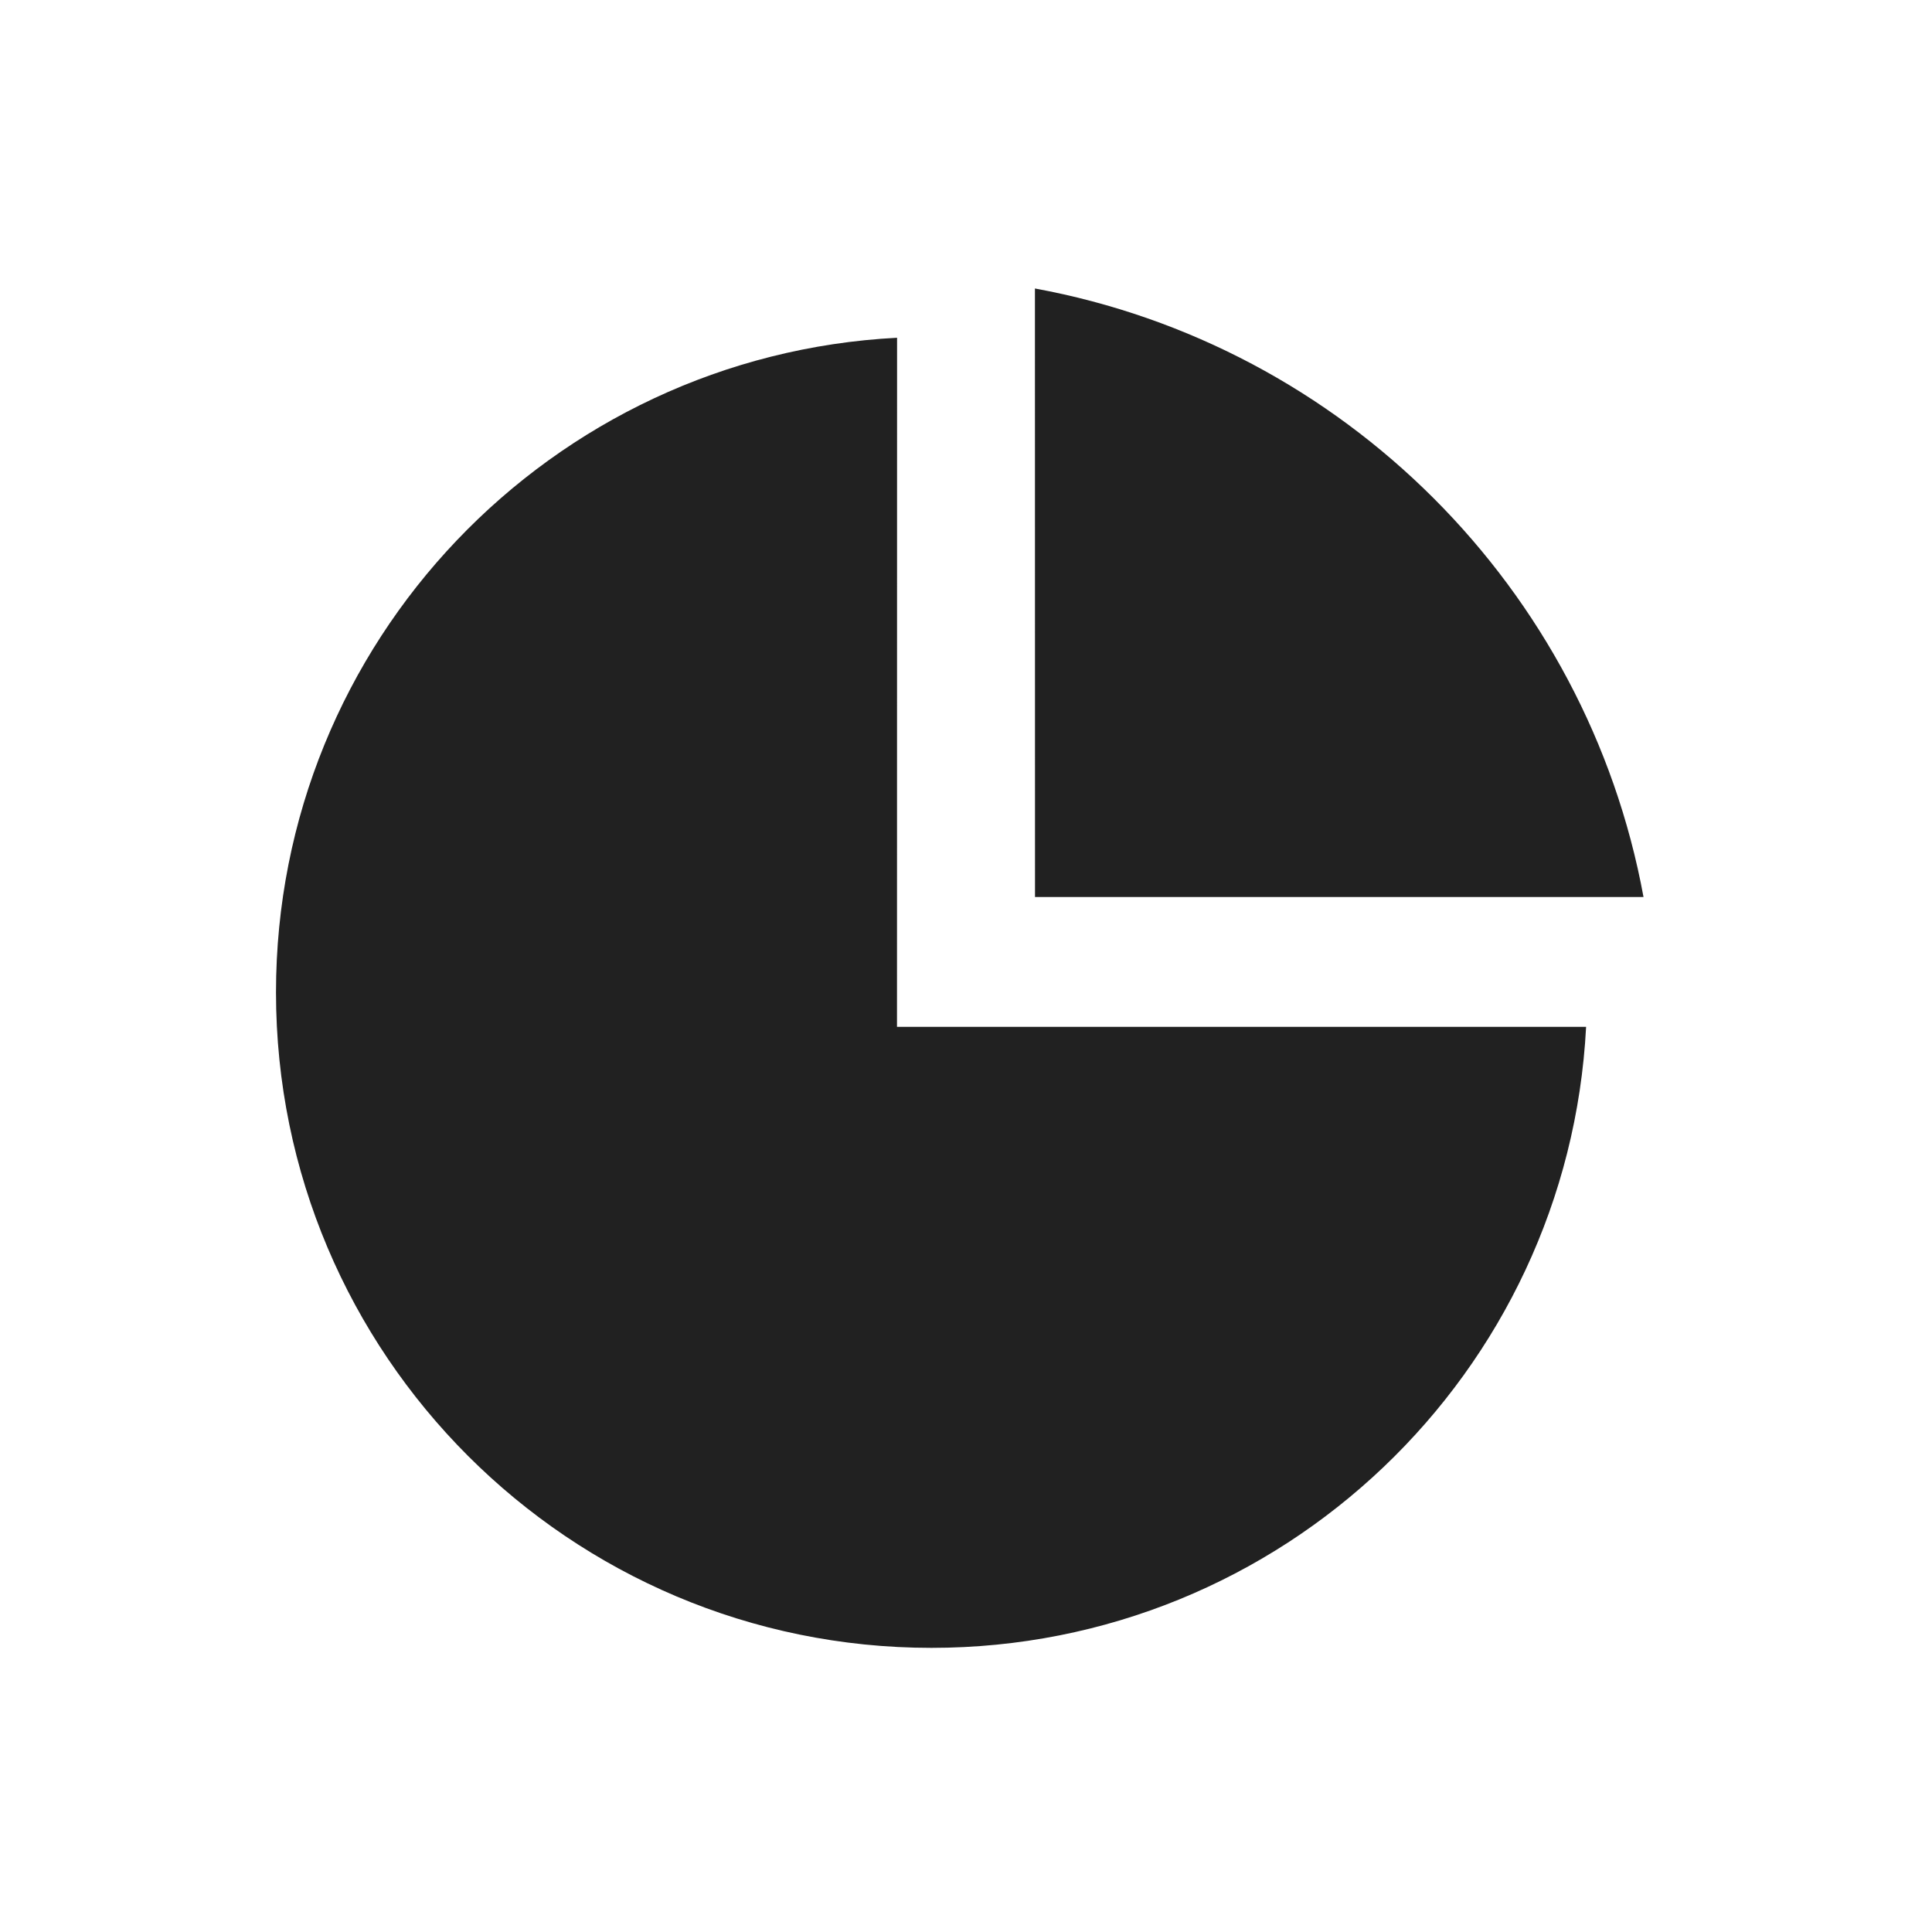 <?xml version="1.0" encoding="UTF-8"?>
<svg width="28px" height="28px" viewBox="0 0 28 28" version="1.1" xmlns="http://www.w3.org/2000/svg" xmlns:xlink="http://www.w3.org/1999/xlink">
    <title>icon-footer统计已选</title>
    <g id="页面-1" stroke="none" stroke-width="1" fill="none" fill-rule="evenodd">
        <g id="画板" transform="translate(-646, -134)">
            <g id="icon-footer统计已选" transform="translate(646, 134)">
                <rect id="矩形备份-4" opacity="0" x="0" y="0" width="28" height="28"></rect>
                <path d="M13.001,4.895 L13,14.882 L22.987,14.882 C22.727,19.897 18.579,23.882 13.5,23.882 C8.253,23.882 4,19.629 4,14.382 C4,9.303 7.986,5.155 13.001,4.895 Z M14.999,4.181 C19.471,5.002 22.997,8.528 23.819,13 L15,13 L14.999,4.181 Z" id="形状结合" fill="#212121"></path>
            </g>
        </g>
    </g>
</svg>
